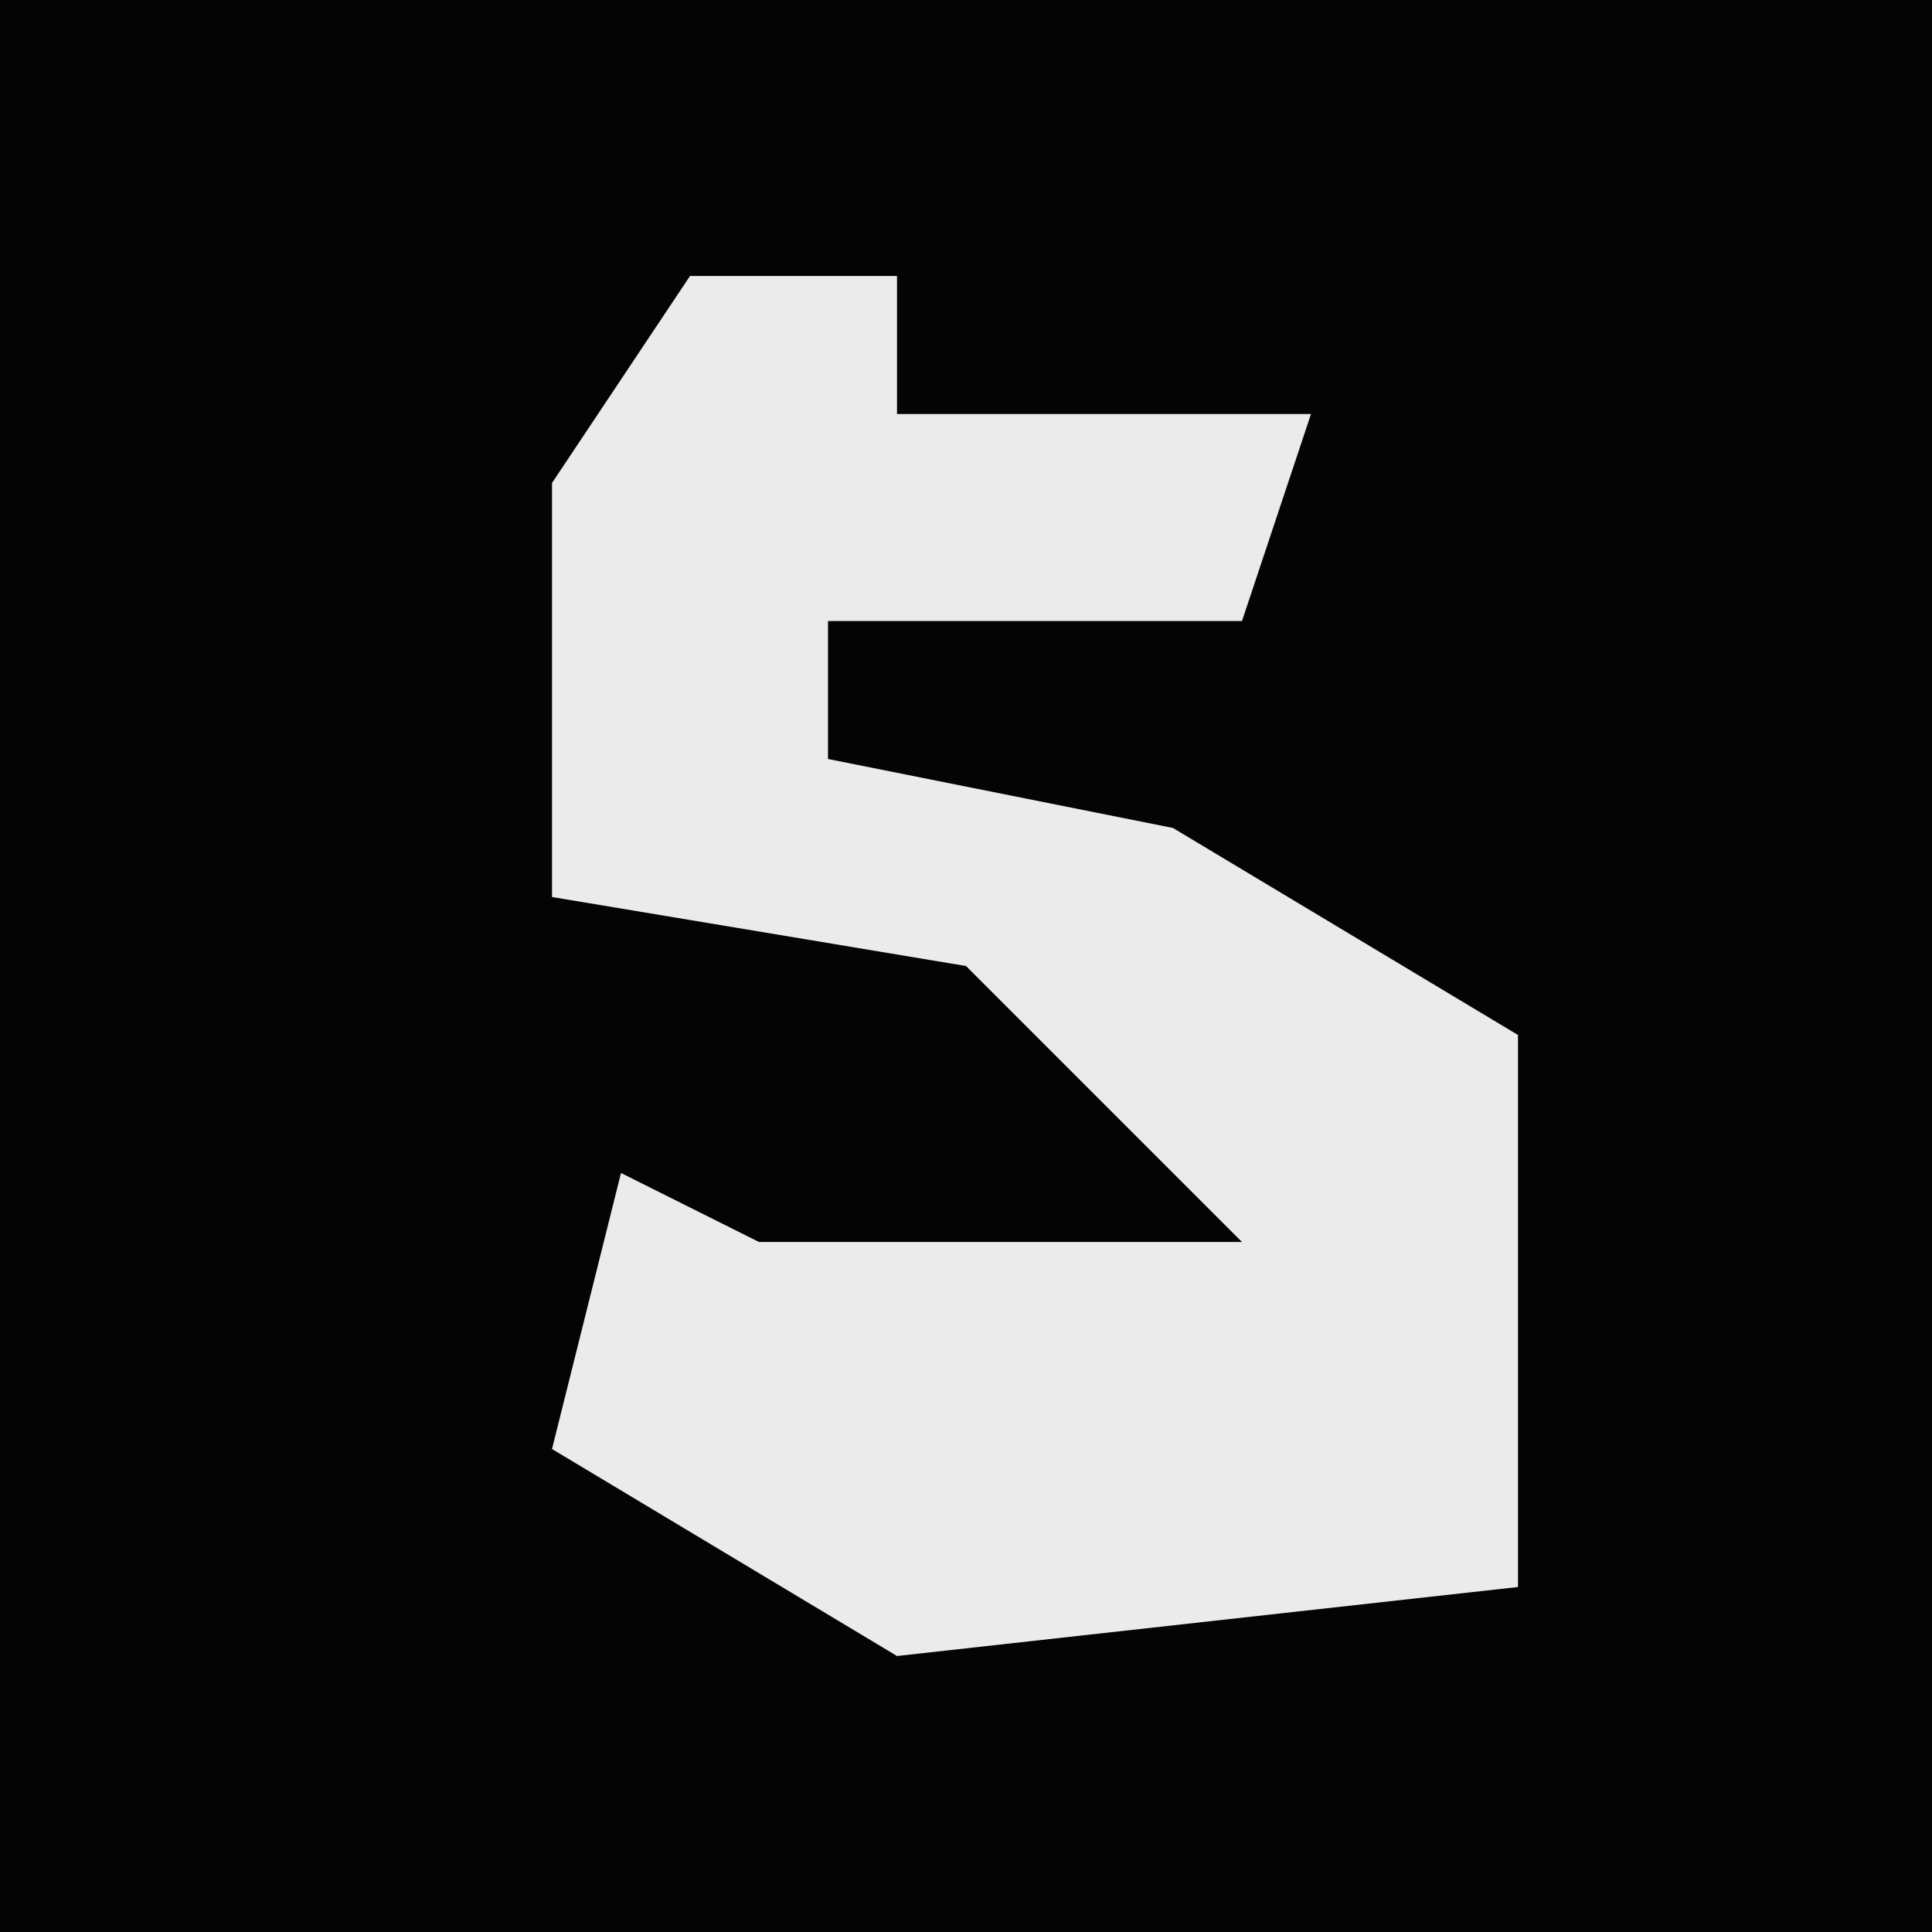 <?xml version="1.0" encoding="UTF-8"?>
<svg version="1.1" xmlns="http://www.w3.org/2000/svg" width="28" height="28">
<path d="M0,0 L28,0 L28,28 L0,28 Z " fill="#040404" transform="translate(0,0)"/>
<path d="M0,0 L3,0 L3,2 L9,2 L8,5 L2,5 L2,7 L7,8 L12,11 L12,19 L3,20 L-2,17 L-1,13 L1,14 L8,14 L4,10 L-2,9 L-2,3 Z " fill="#EBEBEB" transform="translate(10,4)"/>
</svg>
